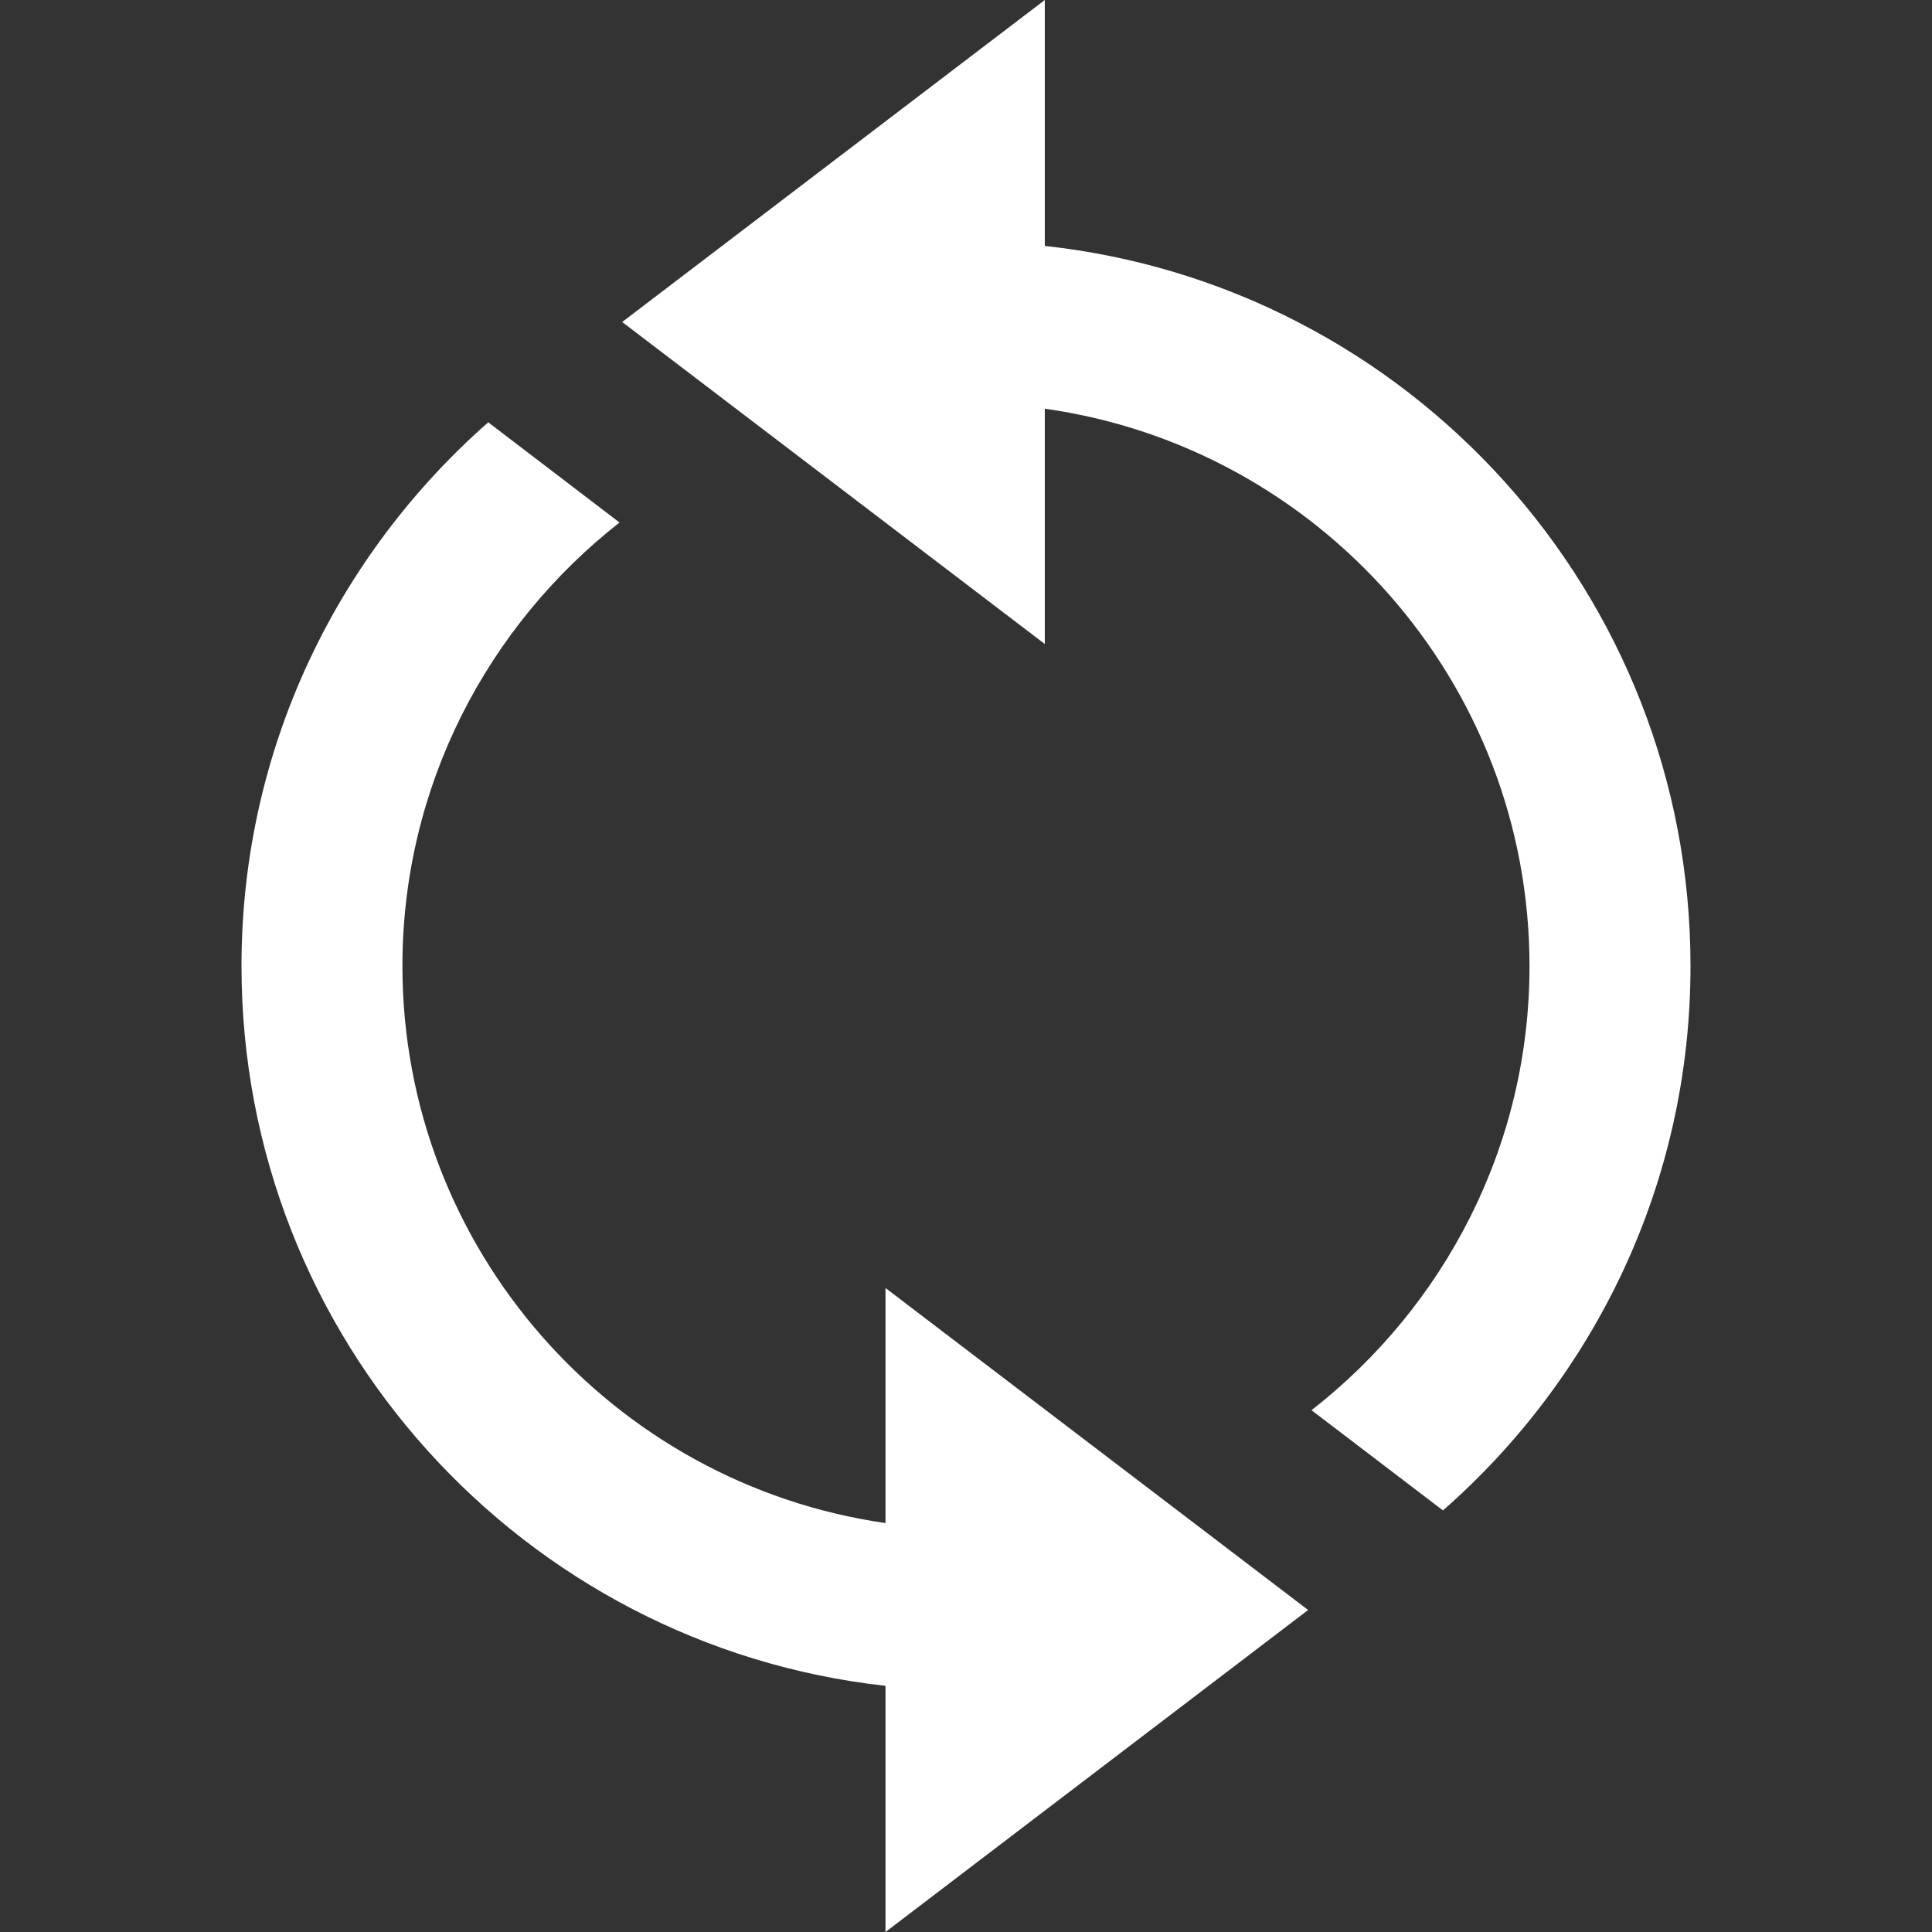 <svg xmlns="http://www.w3.org/2000/svg" width="24" height="24" viewBox="0 0 24 24">
    <rect x="0" y="0" width="24" height="24" fill="#333333" stroke="none"/>
    <path
     fill="#fff" d="M12.979 3.055c4.508.489 8.021 4.306 8.021 8.945.001 2.698-1.194 5.113-3.075 6.763l-1.633-1.245c1.645-1.282 2.709-3.276 2.708-5.518 0-3.527-2.624-6.445-6.021-6.923v2.923l-5.25-4 5.25-4v3.055zm-1.979 15.865c-3.387-.486-6-3.401-6.001-6.92 0-2.237 1.061-4.228 2.697-5.509l-1.631-1.245c-1.876 1.65-3.066 4.061-3.065 6.754-.001 4.632 3.502 8.444 8 8.942v3.058l5.25-4-5.25-4v2.92z" />
</svg>